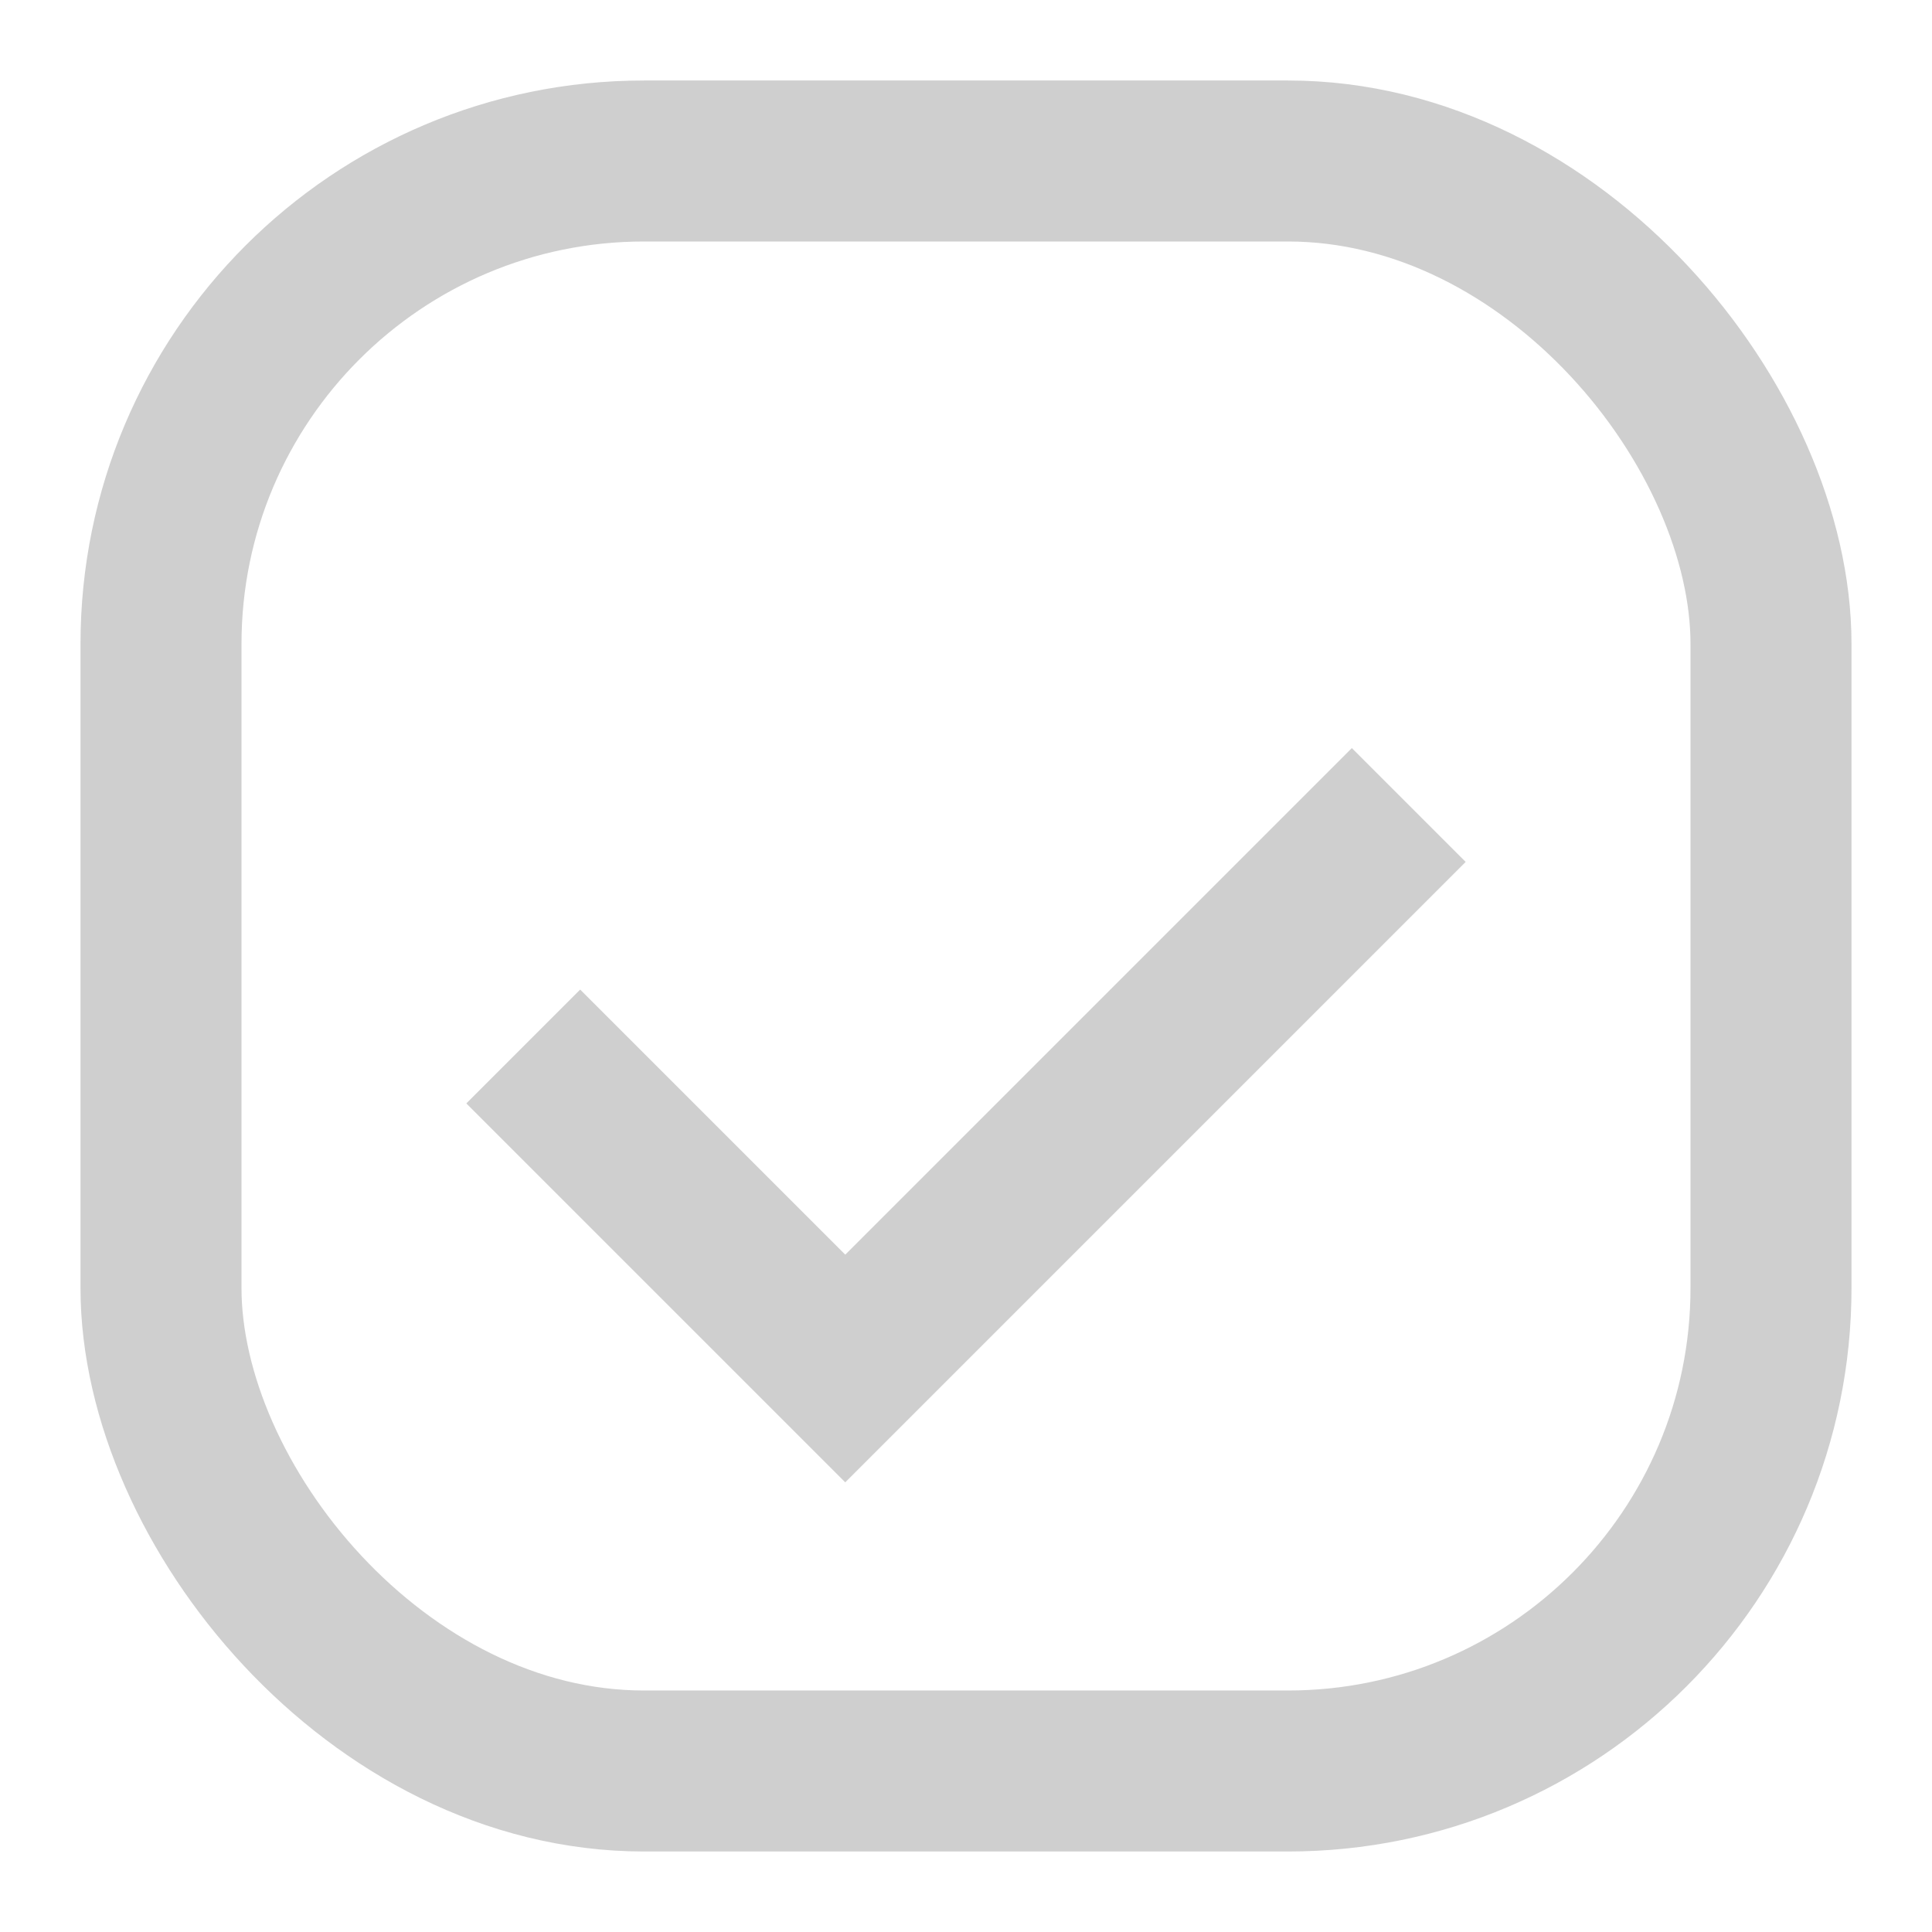 <?xml version="1.0" encoding="UTF-8"?>
<svg width="48" height="48" viewBox="0 0 48 48" xmlns="http://www.w3.org/2000/svg">
  <rect x="4" y="4" width="40" height="40" fill="none" stroke="#a0a0a0" stroke-width="4" rx="12" ry="12" opacity="0.5"/>
  <polyline points="13 ,26 21,34 35,20" fill="none" stroke="#a0a0a0" stroke-width="4" opacity="0.5"/>
</svg>